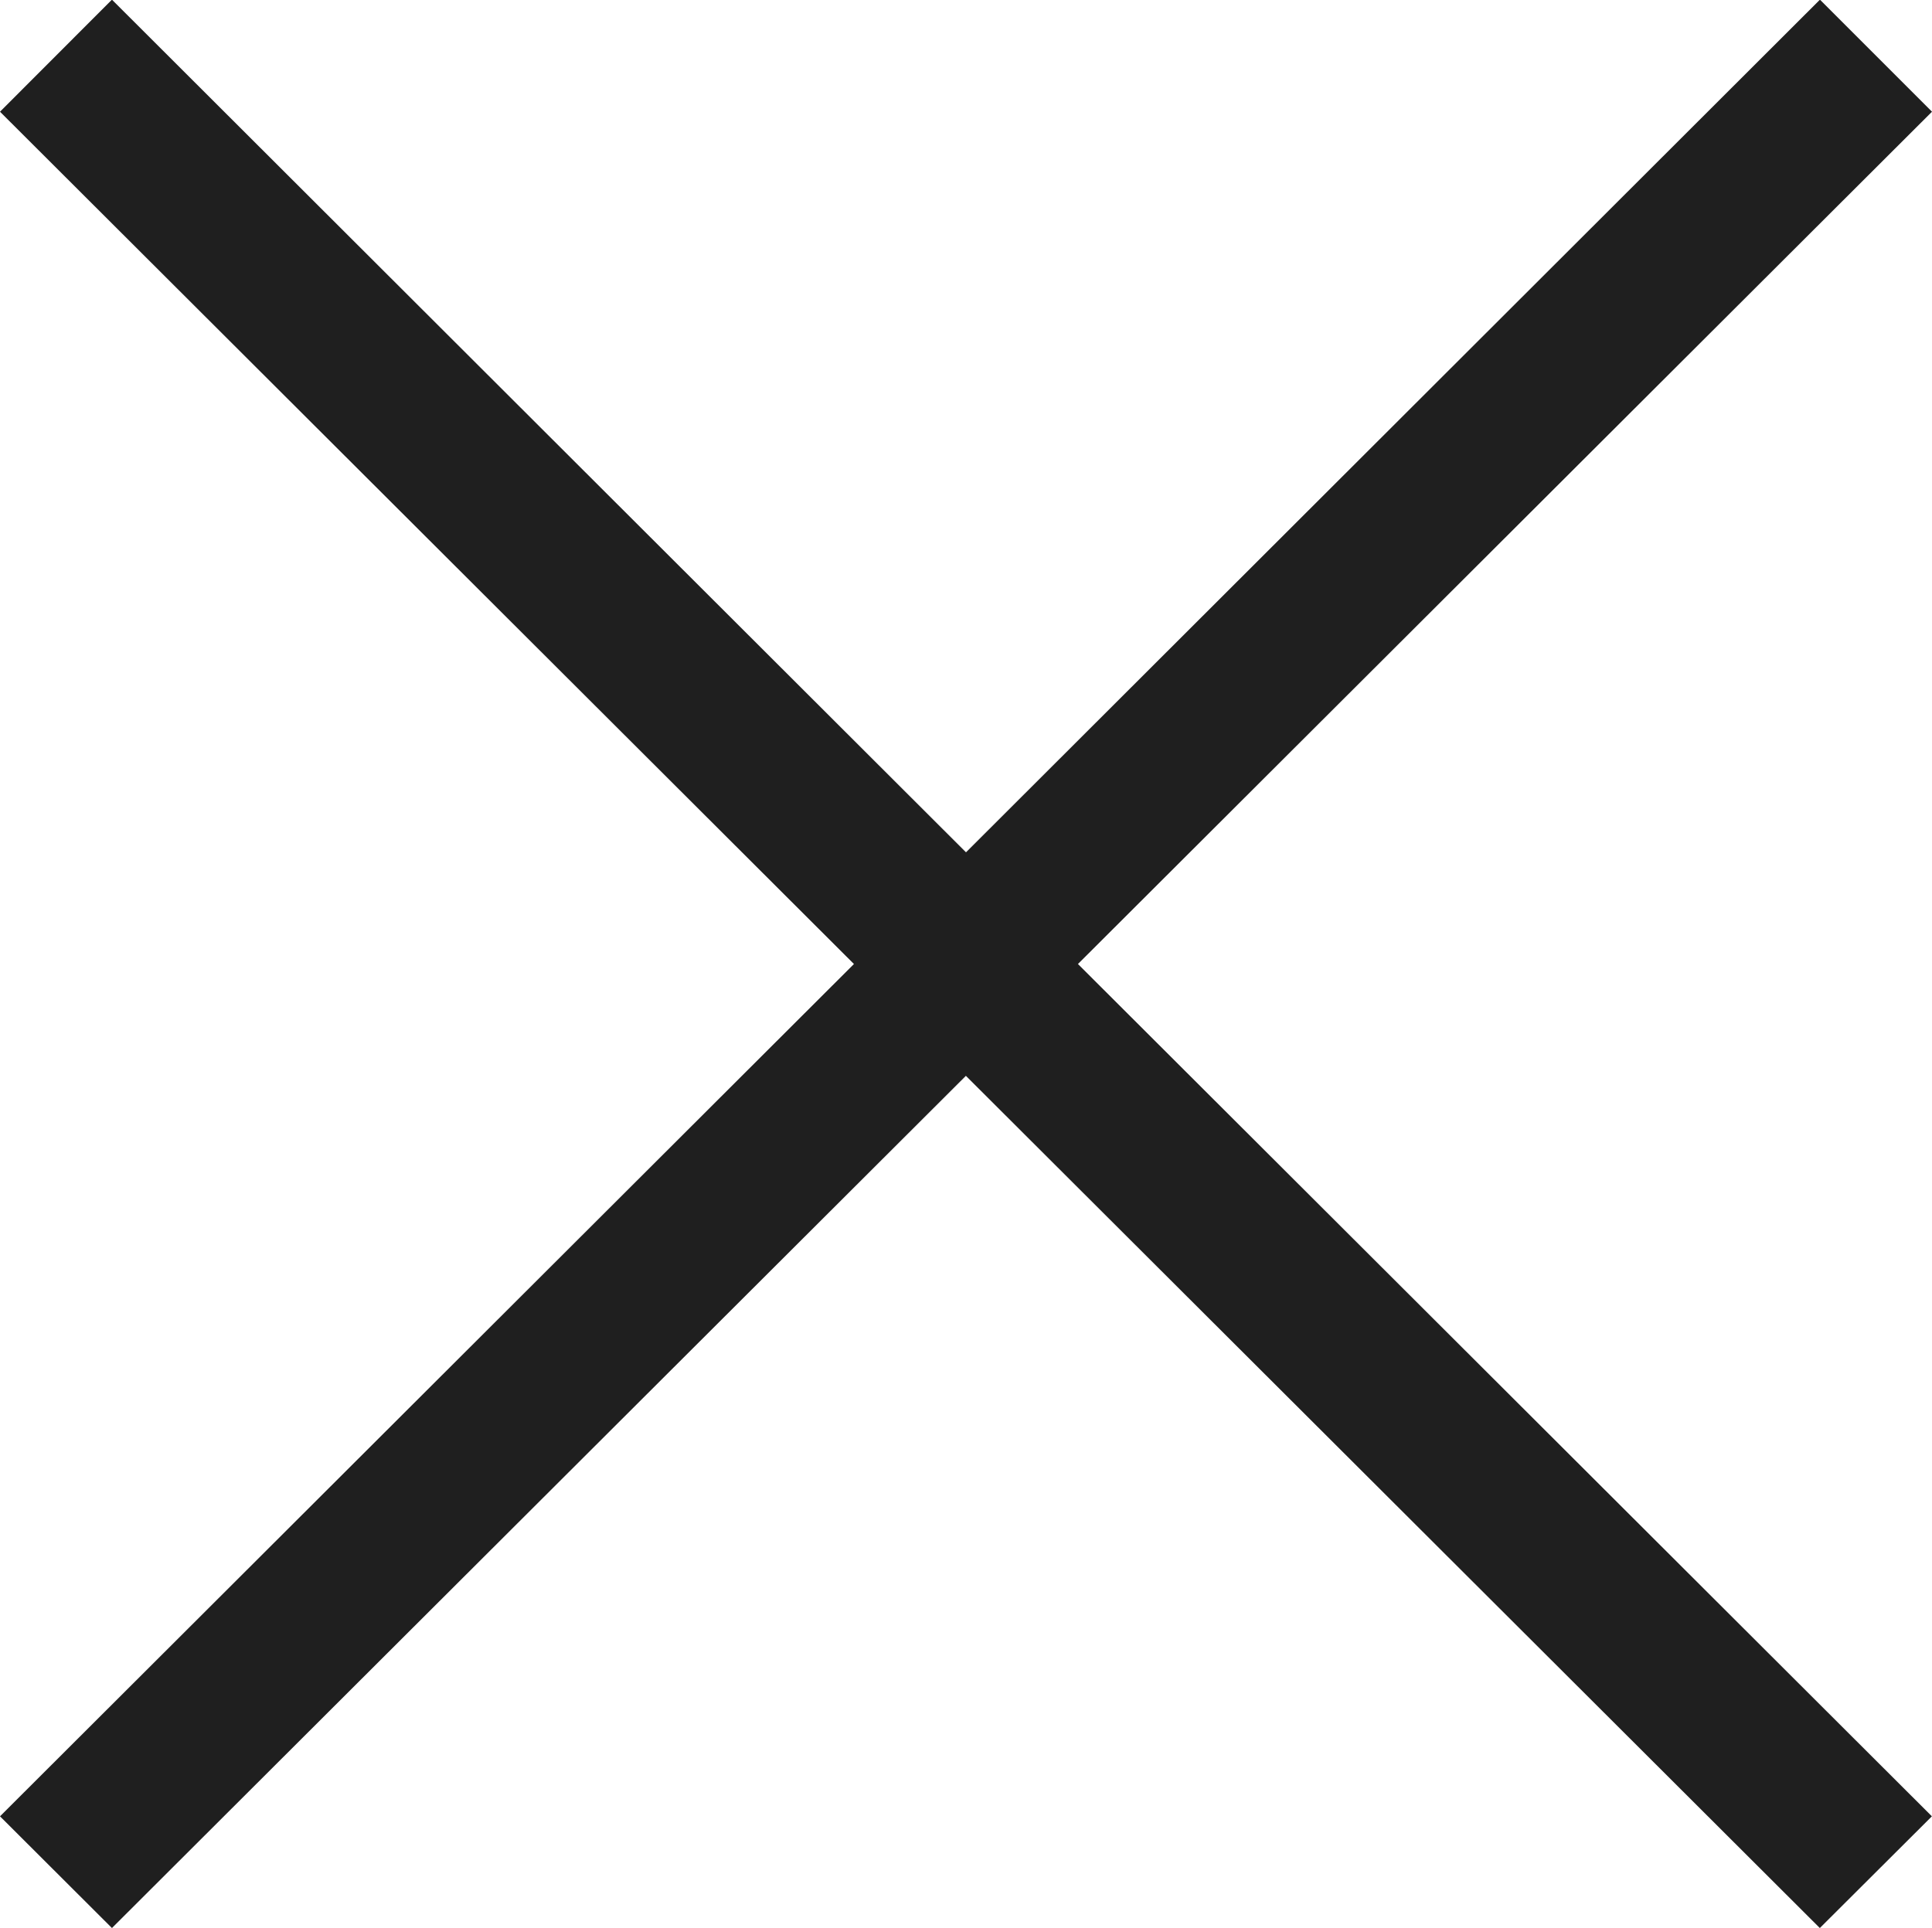 <svg xmlns="http://www.w3.org/2000/svg" width="17.138" height="17.104" viewBox="0 0 17.138 17.104">
    <g id="prefix__cross" transform="translate(0 -.603)">
        <g id="prefix__cross-2" data-name="cross" transform="translate(0 .603)">
            <g id="prefix__Group_158" data-name="Group 158">
                <path id="prefix__Path_131" d="M17.138 1.594L16.144.6 8.569 8.164.993.6 0 1.594l7.575 7.561L0 16.716l.993.991 7.575-7.56 7.575 7.56.994-.991-7.575-7.561z" data-name="Path 131" transform="translate(0 -.603)" style="fill:#1f1f1f"/>
            </g>
        </g>
    </g>
</svg>
